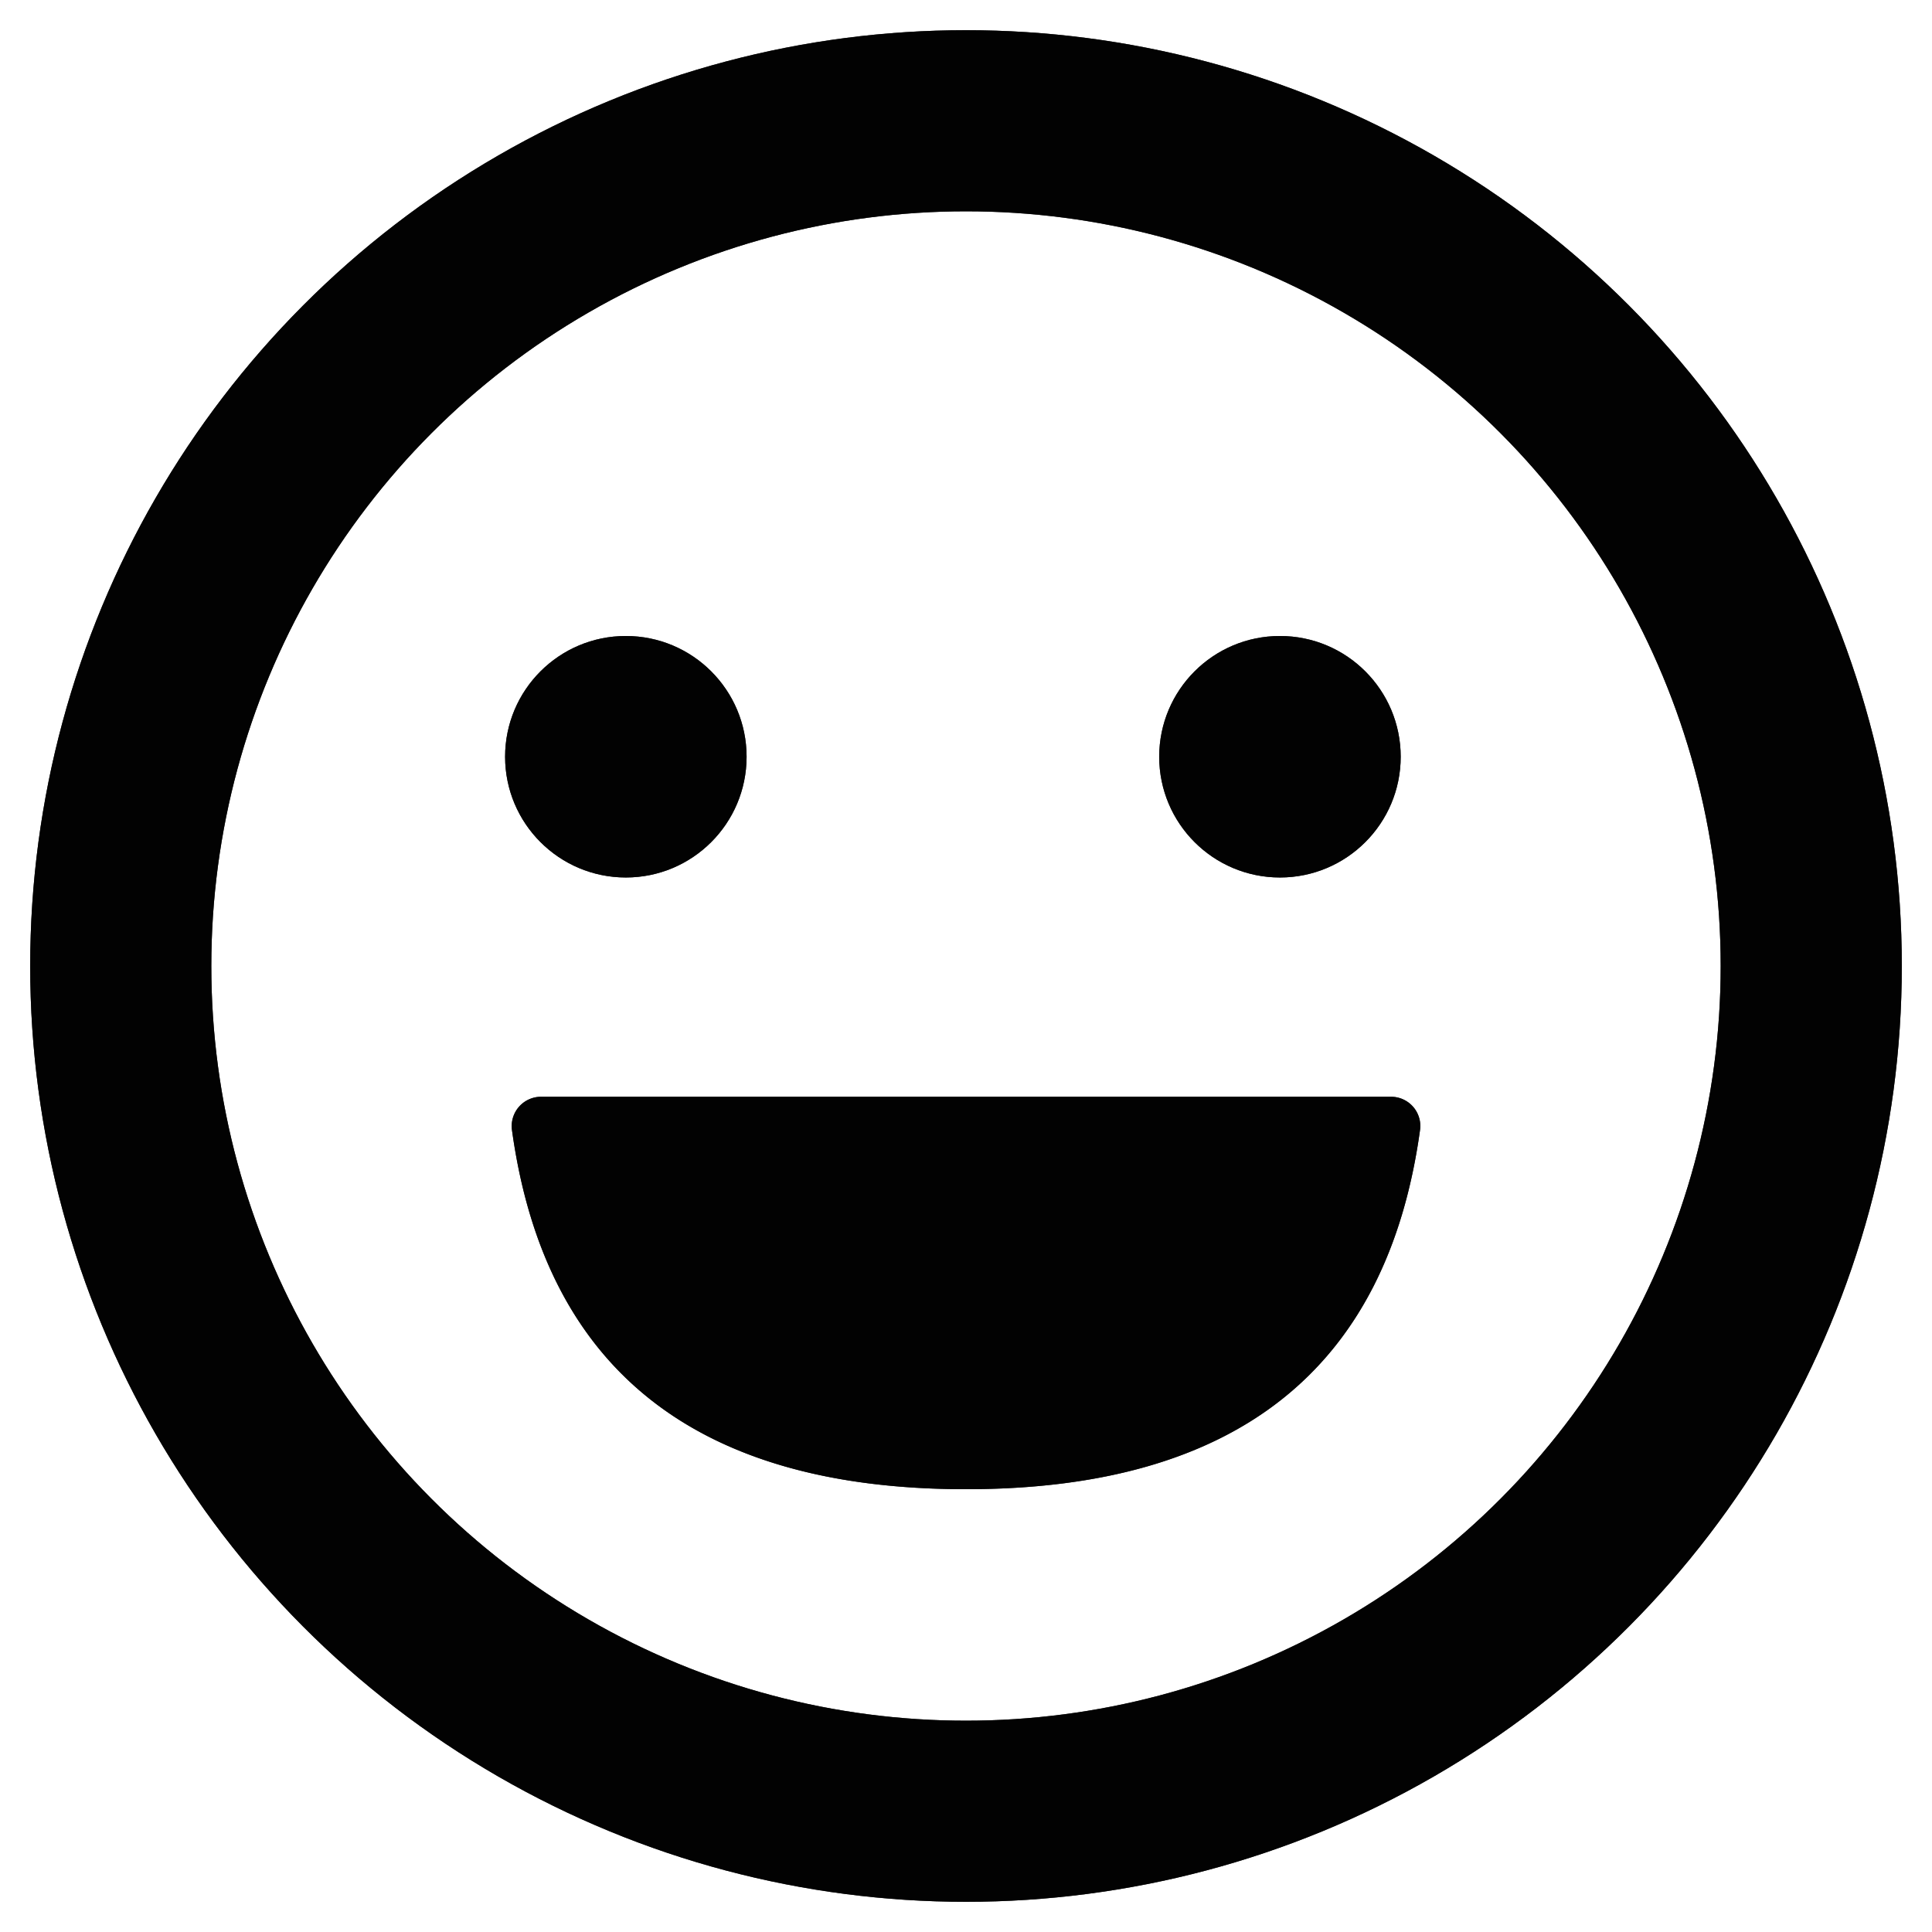 <svg xmlns="http://www.w3.org/2000/svg" viewBox="0 0 16 16" width="16" height="16"><g class="uk-icon-alternate-dark" version="1.1"><g transform="translate(1 1)" stroke="none" stroke-width="1" fill="none" fill-rule="evenodd" opacity=".9"><circle stroke="#000" stroke-width="1.5" cx="7" cy="7" r="7"/><circle fill="#000" cx="4.183" cy="5.267" r="1"/><circle fill="#000" cx="9.6" cy="5.267" r="1"/><path d="M3.48 8.083h7.04a.242.242 0 0 1 .24.276c-.274 1.983-1.528 2.974-3.76 2.974-2.232 0-3.486-.991-3.76-2.974a.243.243 0 0 1 .24-.276Z" fill="#000"/></g></g><g class="uk-icon-alternate-default" version="1.1"><g transform="translate(1 1)" stroke="none" stroke-width="1" fill="none" fill-rule="evenodd" opacity=".9"><circle stroke="#000" stroke-width="1.5" cx="7" cy="7" r="7"/><circle fill="#000" cx="4.183" cy="5.267" r="1"/><circle fill="#000" cx="9.6" cy="5.267" r="1"/><path d="M3.48 8.083h7.04a.242.242 0 0 1 .24.276c-.274 1.983-1.528 2.974-3.76 2.974-2.232 0-3.486-.991-3.76-2.974a.243.243 0 0 1 .24-.276Z" fill="#000"/></g></g></svg>